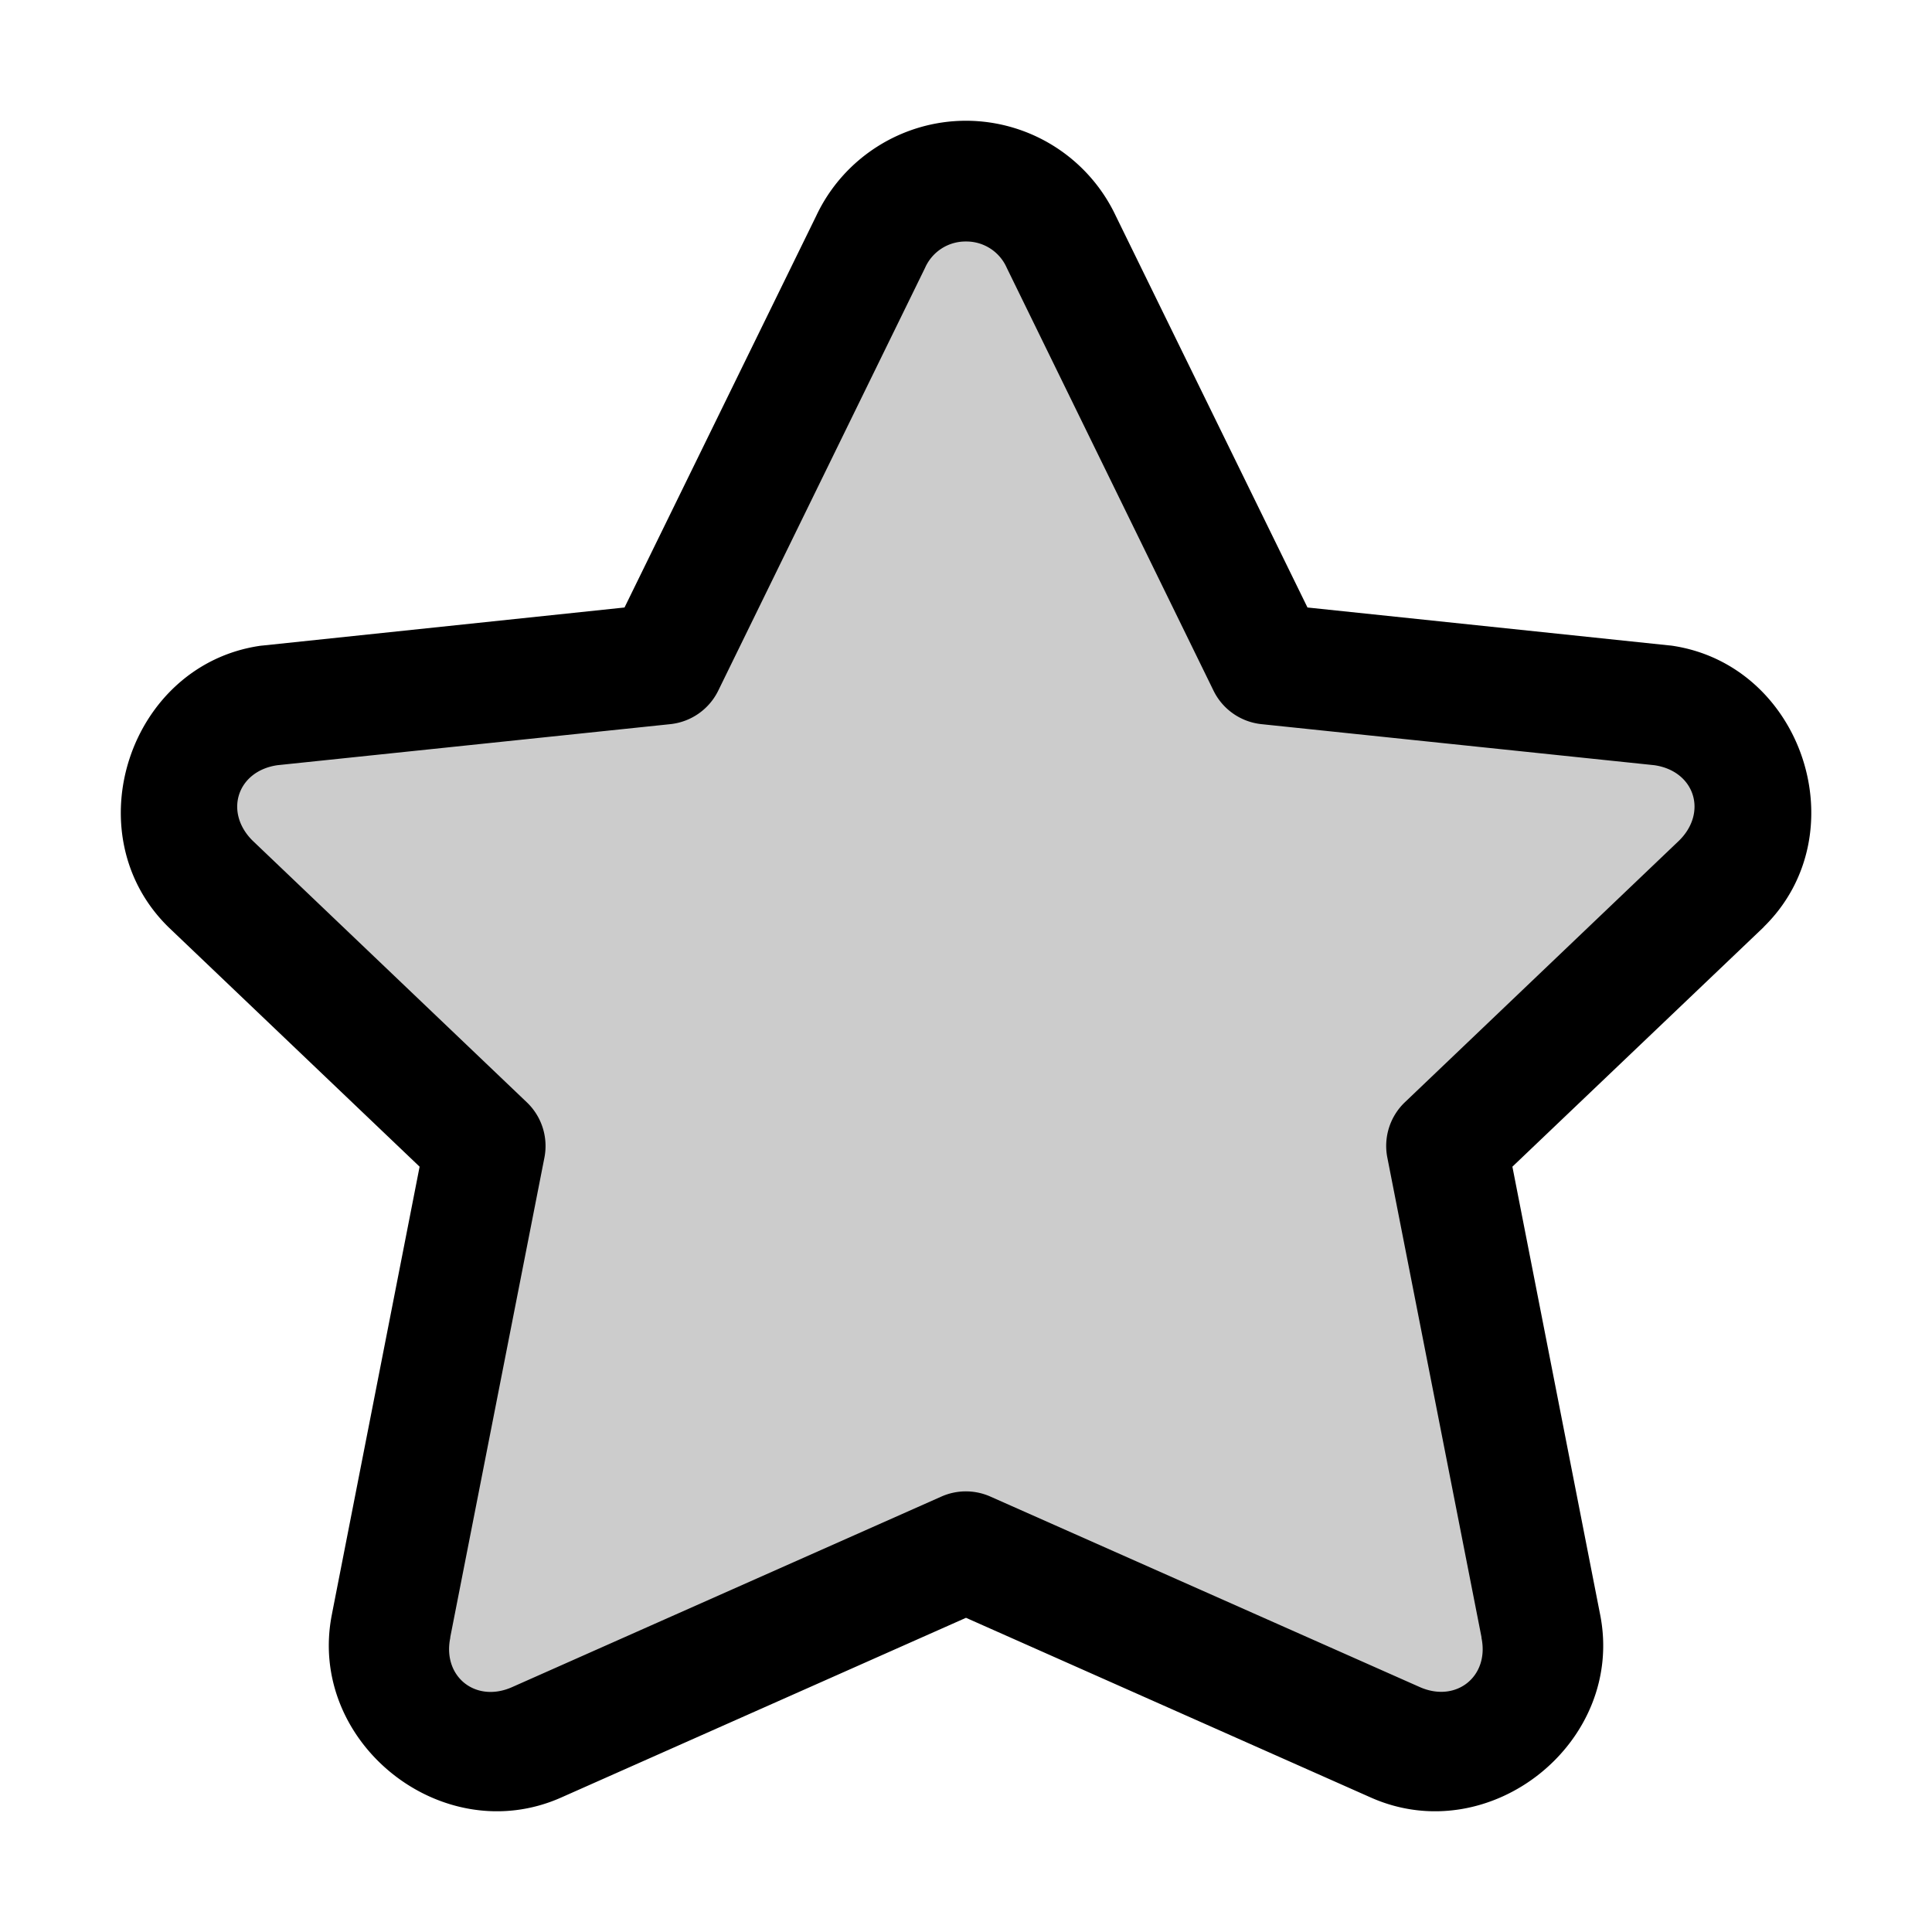 <svg xmlns="http://www.w3.org/2000/svg" width="16" height="16" fill="currentColor" viewBox="0 0 16 16">
  <path d="M8 1.5a.869.869 0 0 0-.787.499L5.5 5.5l-3.272.343a.867.867 0 0 0-.486 1.475L4.02 9.49l-.779 3.973a.868.868 0 0 0 1.204.967L8 12.85l3.556 1.579a.868.868 0 0 0 1.204-.967l-.78-3.972 2.277-2.172a.867.867 0 0 0-.485-1.475L10.5 5.5 8.787 1.999A.87.87 0 0 0 8 1.5Z" opacity=".2"/>
  <path d="M8 1c-.53 0-1.015.308-1.24.787L5.172 5.031l-2.996.315a.493.493 0 0 0-.02.002C1.07 5.505.61 6.903 1.391 7.674a.471.471 0 0 0 .006.006l2.078 1.982-.725 3.7v.001c-.216 1.06.907 1.962 1.896 1.524L8 13.398l3.354 1.489c.989.438 2.113-.464 1.896-1.524l-.725-3.701 2.079-1.982.005-.006c.783-.771.321-2.169-.765-2.327a.515.515 0 0 0-.02-.002l-2.996-.314L9.24 1.787A1.373 1.373 0 0 0 8 1Zm0 1a.365.365 0 0 1 .338.219L10.05 5.72a.5.5 0 0 0 .396.277l3.254.34c.334.048.444.39.205.625l-2.27 2.166a.5.5 0 0 0-.146.457l.78 3.973v.006c.066.32-.21.54-.51.408l-3.557-1.578a.5.5 0 0 0-.406 0l-3.555 1.578c-.302.134-.578-.087-.512-.408a.29.29 0 0 0 0-.006l.78-3.973a.5.5 0 0 0-.147-.457l-2.27-2.166c-.238-.236-.128-.577.206-.625l3.254-.34a.5.5 0 0 0 .396-.277l1.713-3.502A.366.366 0 0 1 8 2Z"/>
</svg>
